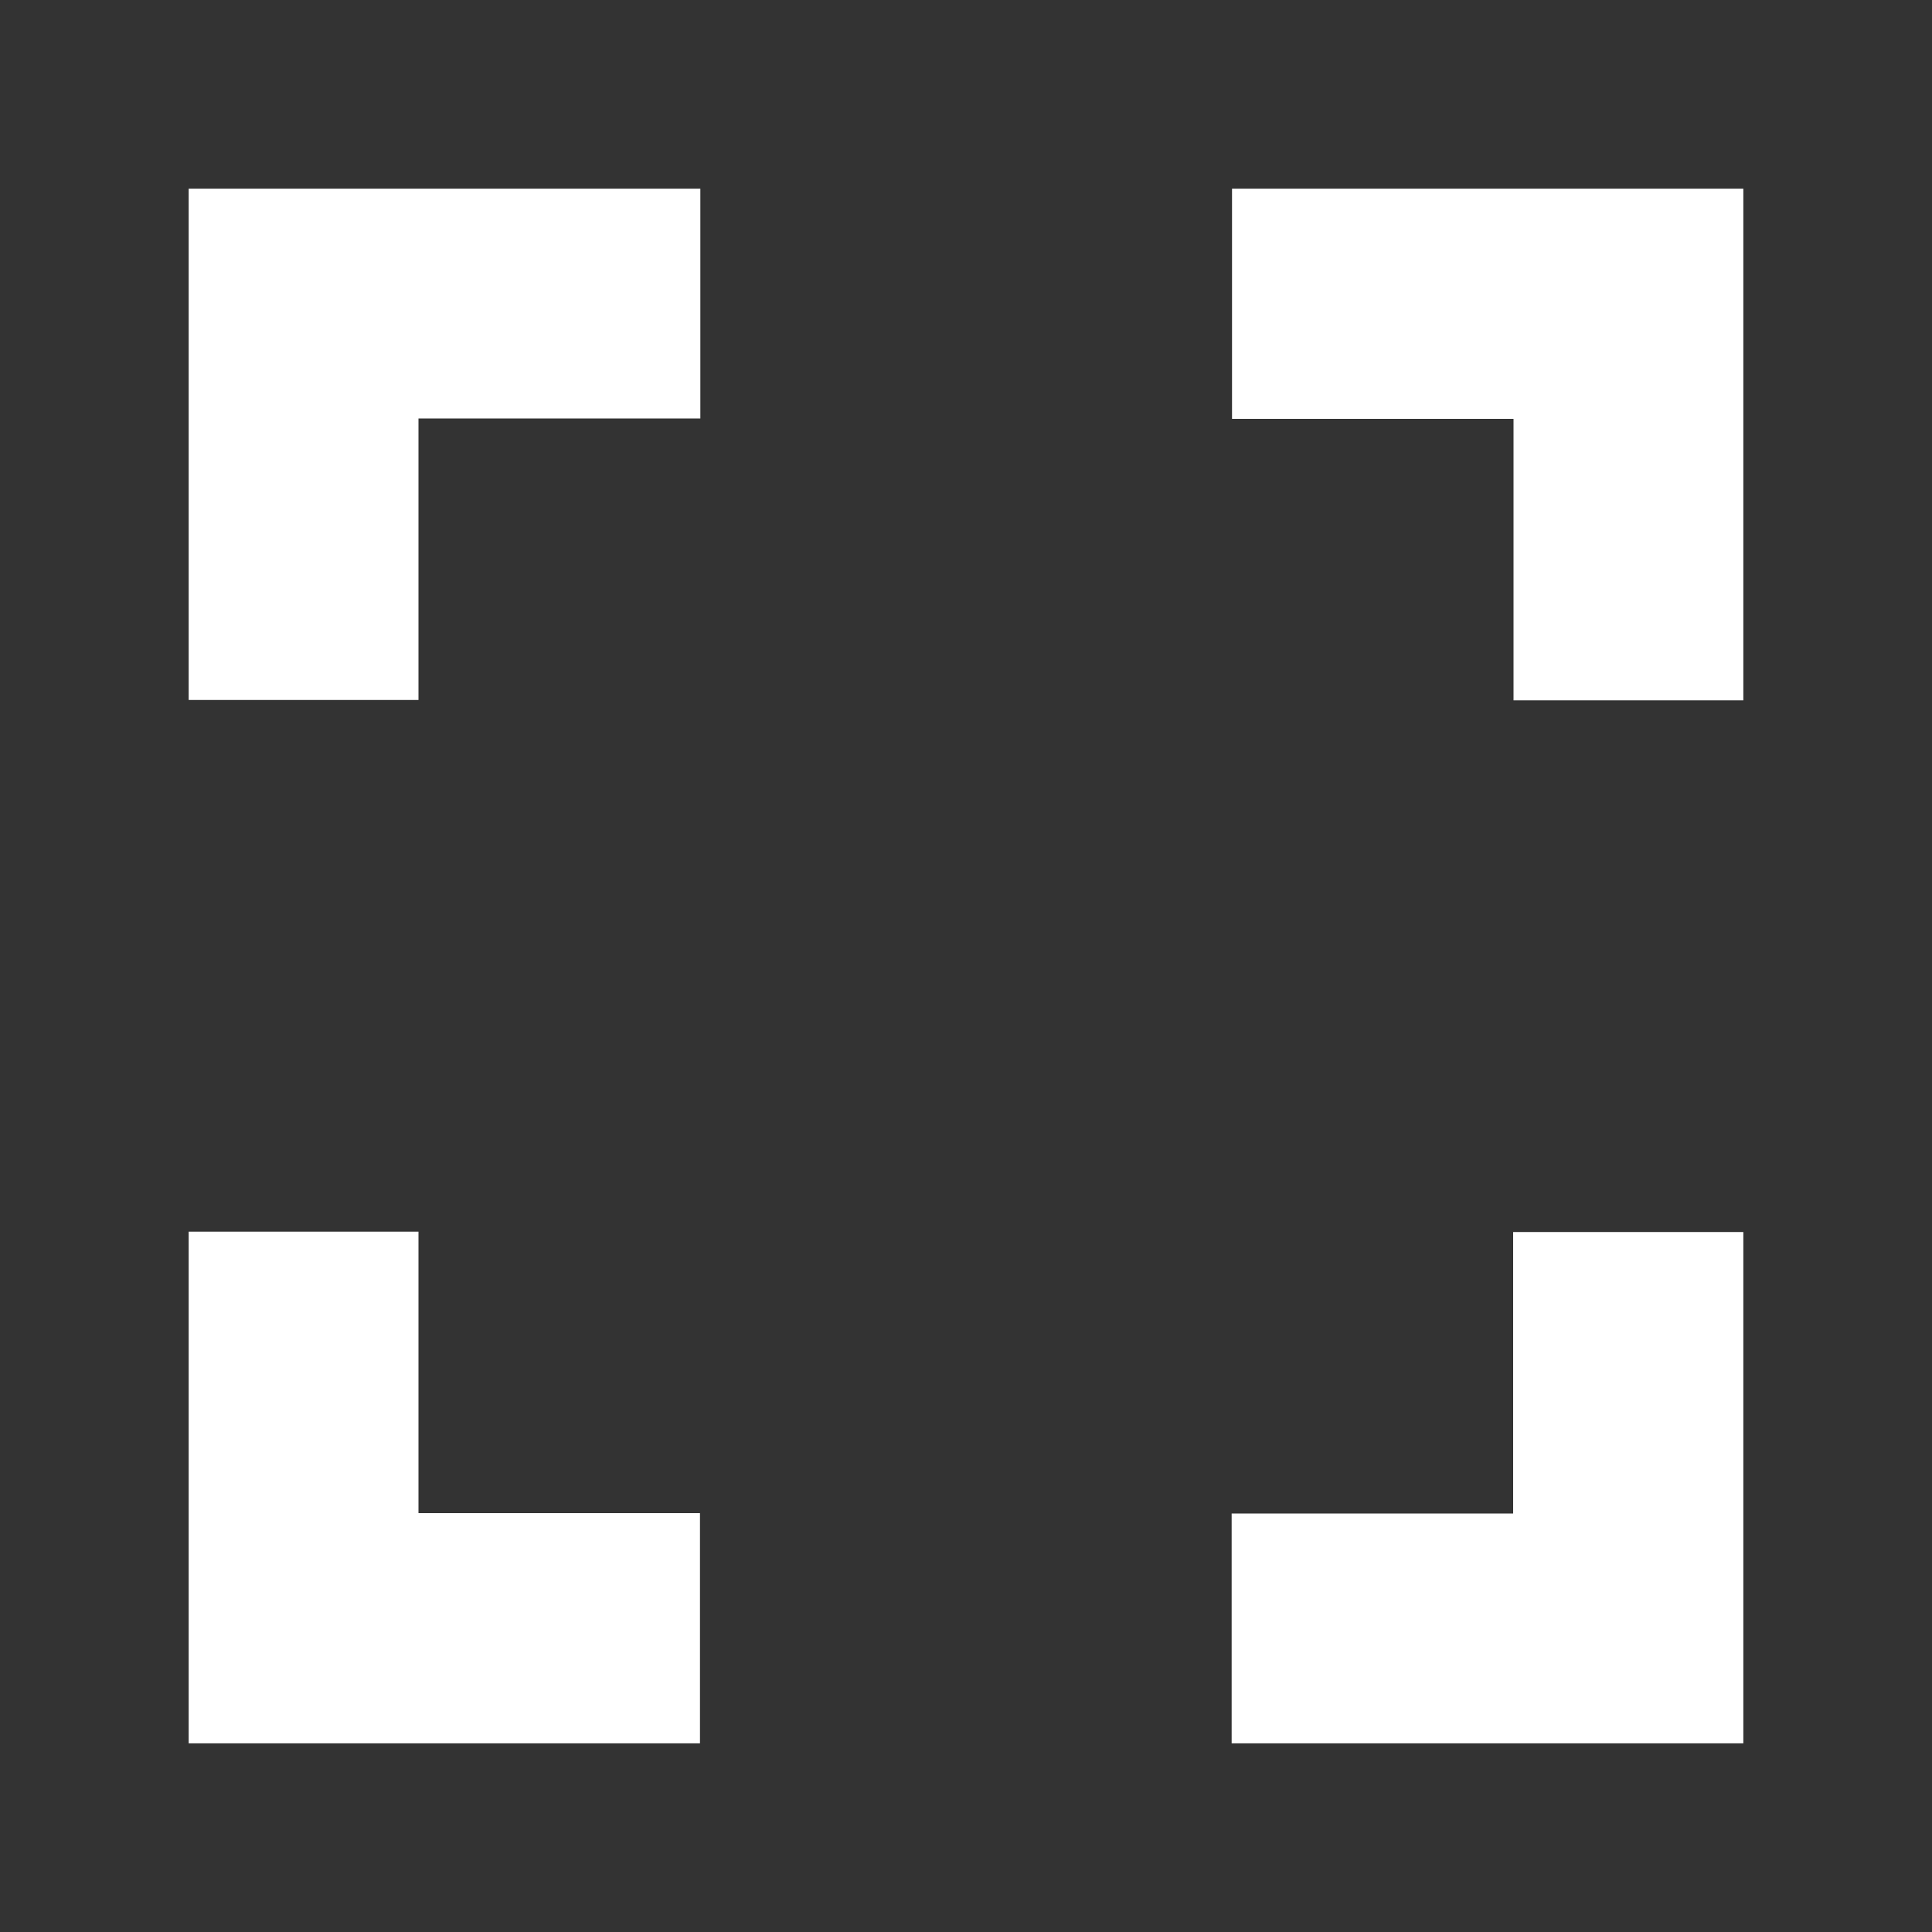 <?xml version="1.0" encoding="utf-8"?>
<!-- Generator: Adobe Illustrator 19.1.0, SVG Export Plug-In . SVG Version: 6.00 Build 0)  -->
<svg version="1.1" id="Layer_1" xmlns="http://www.w3.org/2000/svg" xmlns:xlink="http://www.w3.org/1999/xlink" x="0px" y="0px"
	 viewBox="-49 141 512 512" style="enable-background:new -49 141 512 512;" xml:space="preserve">
<rect x="-49" y="141" width="512" height="512" fill="#333333" stroke="none"/>
<style type="text/css">
	.st0{fill:#FFFFFF;}
</style>
<path id="fullscreen-2-icon" class="st0" d="M413,326.6h-60.9v-74.6h-74.6V191H413V326.6z M277.4,603v-60.9h74.6v-74.6H413V603
	H277.4z M1,467.4h60.9v74.6h74.6V603H1V467.4z M136.6,191v60.9H61.9v74.6H1V191H136.6z"/>
</svg>
